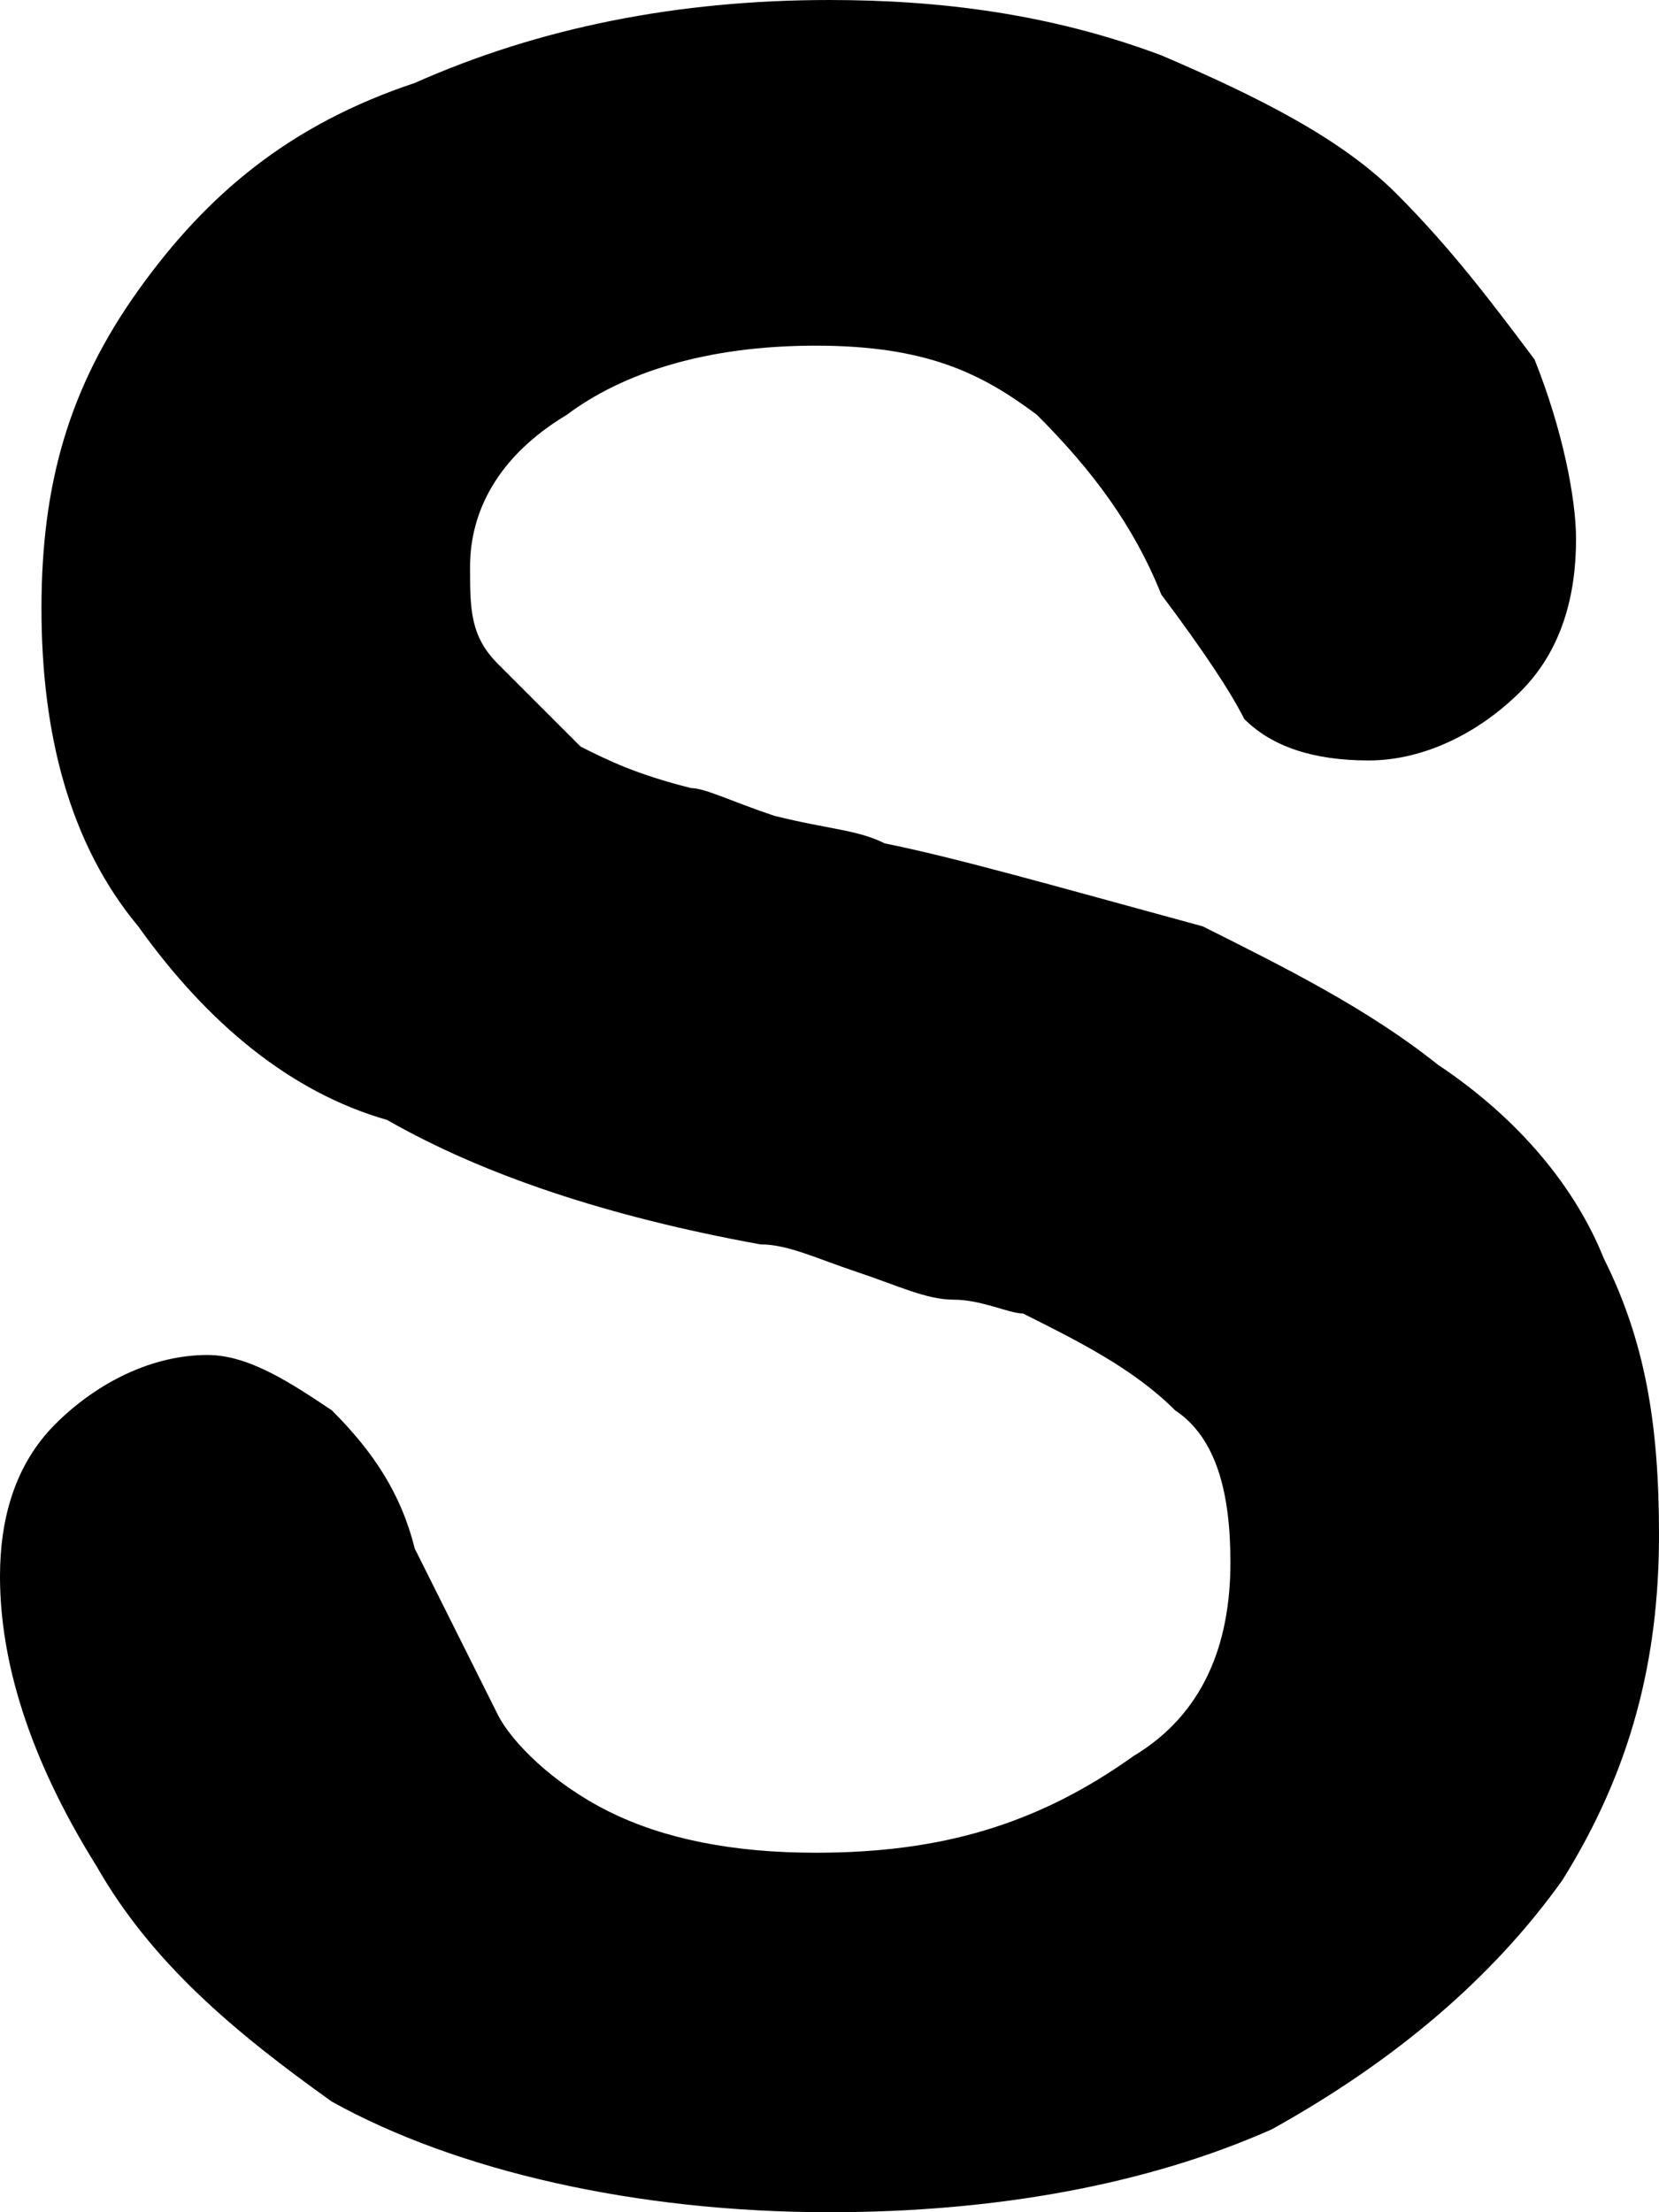 <svg xmlns="http://www.w3.org/2000/svg" viewBox="0 0 12 16" enable-background="new 0 0 12 16"><path d="m5.9 13.4c-.6 0-1.1-.1-1.5-.3-.4-.2-.7-.5-.8-.7-.4-.8-.6-1.2-.6-1.2-.1-.4-.3-.7-.6-1-.3-.2-.6-.4-.9-.4-.4 0-.8.2-1.1.5-.3.3-.4.7-.4 1.1 0 .6.2 1.3.7 2.1.4.7 1 1.2 1.7 1.7.9.5 2.2.8 3.6.8 1.2 0 2.3-.2 3.2-.6.9-.5 1.6-1.1 2.1-1.8.5-.8.7-1.6.7-2.5 0-.8-.1-1.4-.4-2-.2-.5-.6-1-1.2-1.4-.5-.4-1.1-.7-1.7-1-1.1-.3-1.8-.5-2.3-.6-.2-.1-.4-.1-.8-.2-.3-.1-.5-.2-.6-.2-.4-.1-.6-.2-.8-.3-.2-.2-.4-.4-.6-.6-.2-.2-.2-.4-.2-.7 0-.4.2-.8.7-1.1.4-.3 1-.5 1.8-.5s1.2.2 1.6.5c.4.4.7.8.9 1.3.3.4.5.7.6.9.2.2.5.3.9.3.4 0 .8-.2 1.1-.5.3-.3.4-.7.4-1.1 0-.3-.1-.8-.3-1.3-.3-.4-.6-.8-1-1.2-.4-.4-1-.7-1.7-1-.8-.3-1.6-.4-2.4-.4-1.1 0-2.1.2-3 .6-.9.3-1.5.8-2 1.5-.5.7-.7 1.4-.7 2.3 0 .9.2 1.7.7 2.3.5.7 1.1 1.2 1.8 1.4.7.4 1.6.7 2.7.9.2 0 .4.1.7.2.3.1.5.2.7.2.2 0 .4.1.5.1.4.2.8.4 1.1.7.3.2.4.6.4 1.1 0 .6-.2 1.1-.7 1.4-.7.5-1.4.7-2.3.7"/></svg>